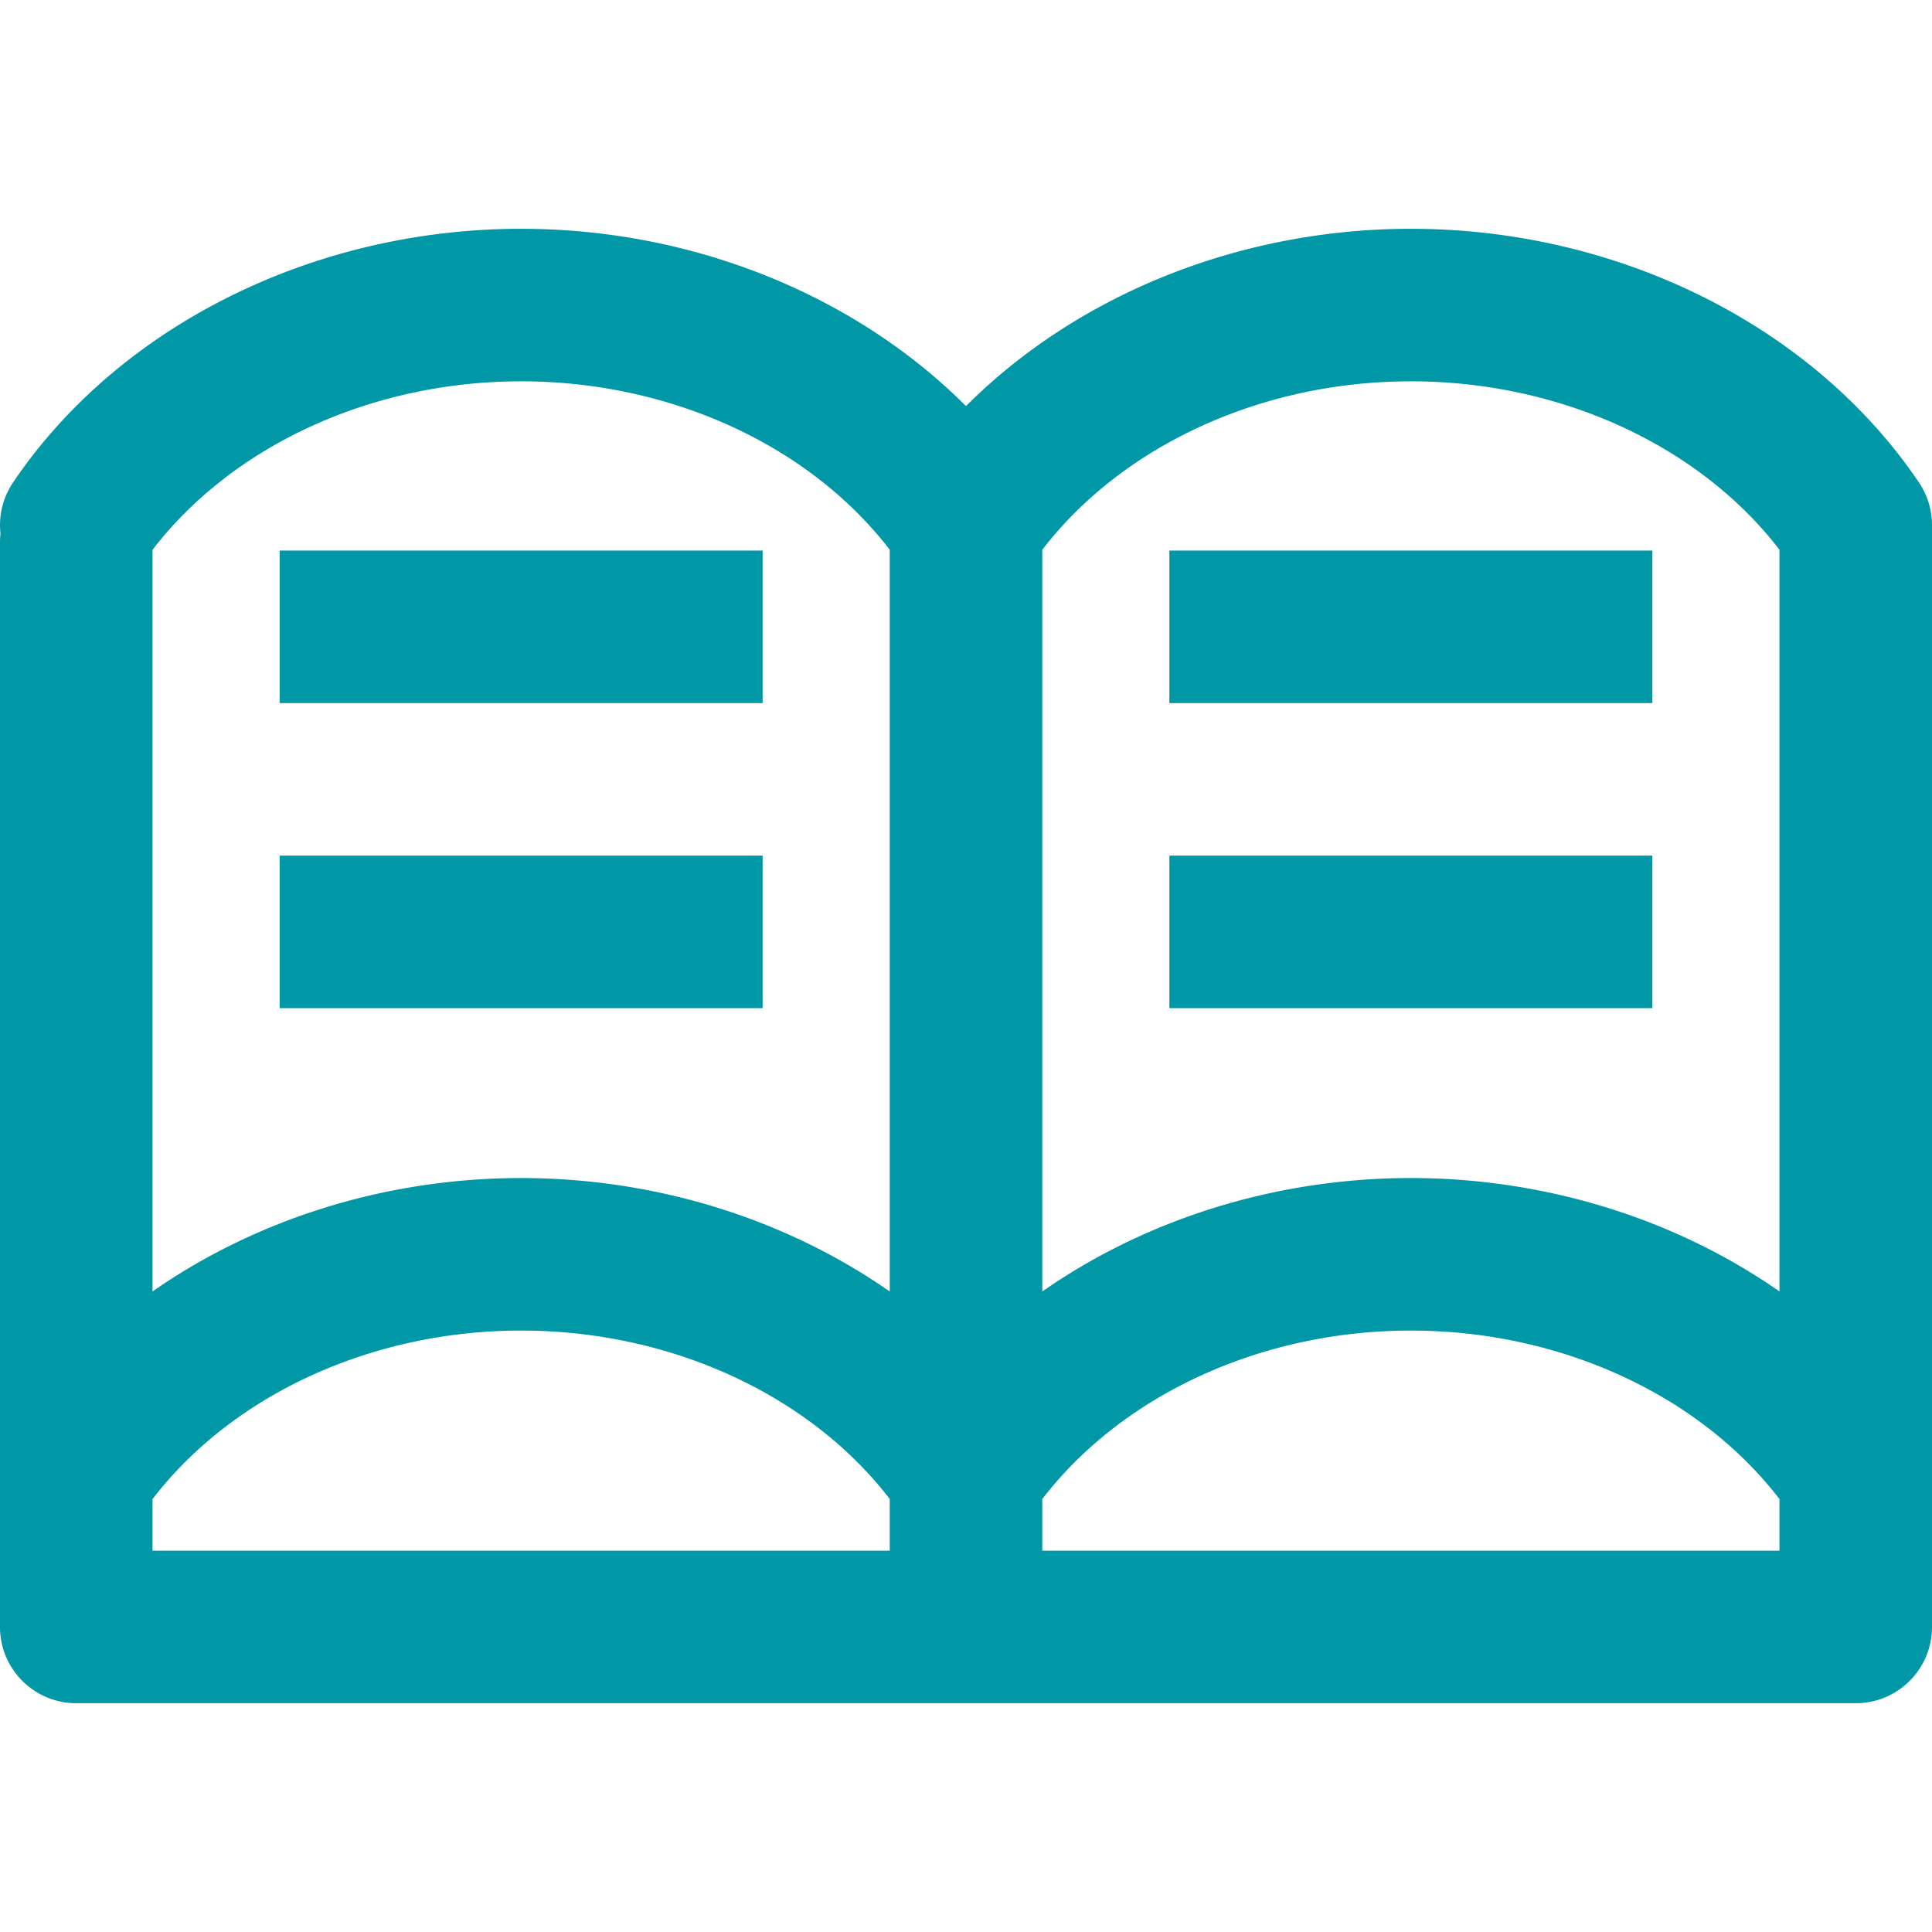 <svg xmlns="http://www.w3.org/2000/svg" fill="#0097A7" viewBox="0 0 512 512"><path d="M508.543 127.867c-27.992-41.472-79.585-67.235-134.648-67.235-45.437 0-88.495 17.554-117.895 46.989-29.4-29.436-72.457-46.989-117.895-46.989-55.063 0-106.656 25.763-134.648 67.235A20.124 20.124 0 0 0 .13 141.376c-.08.738-.13 1.485-.13 2.244v287.538c0 11.162 9.049 20.211 20.211 20.211H491.79c11.162 0 20.211-9.049 20.211-20.211V139.174a20.235 20.235 0 0 0-3.458-11.307zm-272.754 283.08H40.421v-13.68c21.274-27.674 58.104-44.653 97.684-44.653 39.574 0 76.411 16.966 97.684 44.632v13.701zm0-68.684c-27.369-19.114-61.785-30.069-97.684-30.069-35.895 0-70.316 10.949-97.684 30.06V145.706c21.274-27.674 58.105-44.653 97.684-44.653 39.572 0 76.408 16.966 97.684 44.63v196.58zm235.79 68.684H276.211v-13.68c21.274-27.674 58.104-44.653 97.684-44.653s76.411 16.98 97.684 44.653v13.68zm0-68.694c-27.366-19.111-61.789-30.06-97.684-30.06-35.899 0-70.316 10.955-97.684 30.069V145.706c21.274-27.674 58.105-44.653 97.684-44.653 39.572 0 76.408 16.966 97.684 44.63v196.57z"/><path d="M74.105 145.907h128v40.421h-128zm0 80.842h128v40.421h-128zm235.79-80.842h128v40.421h-128zm0 80.842h128v40.421h-128z"/></svg>